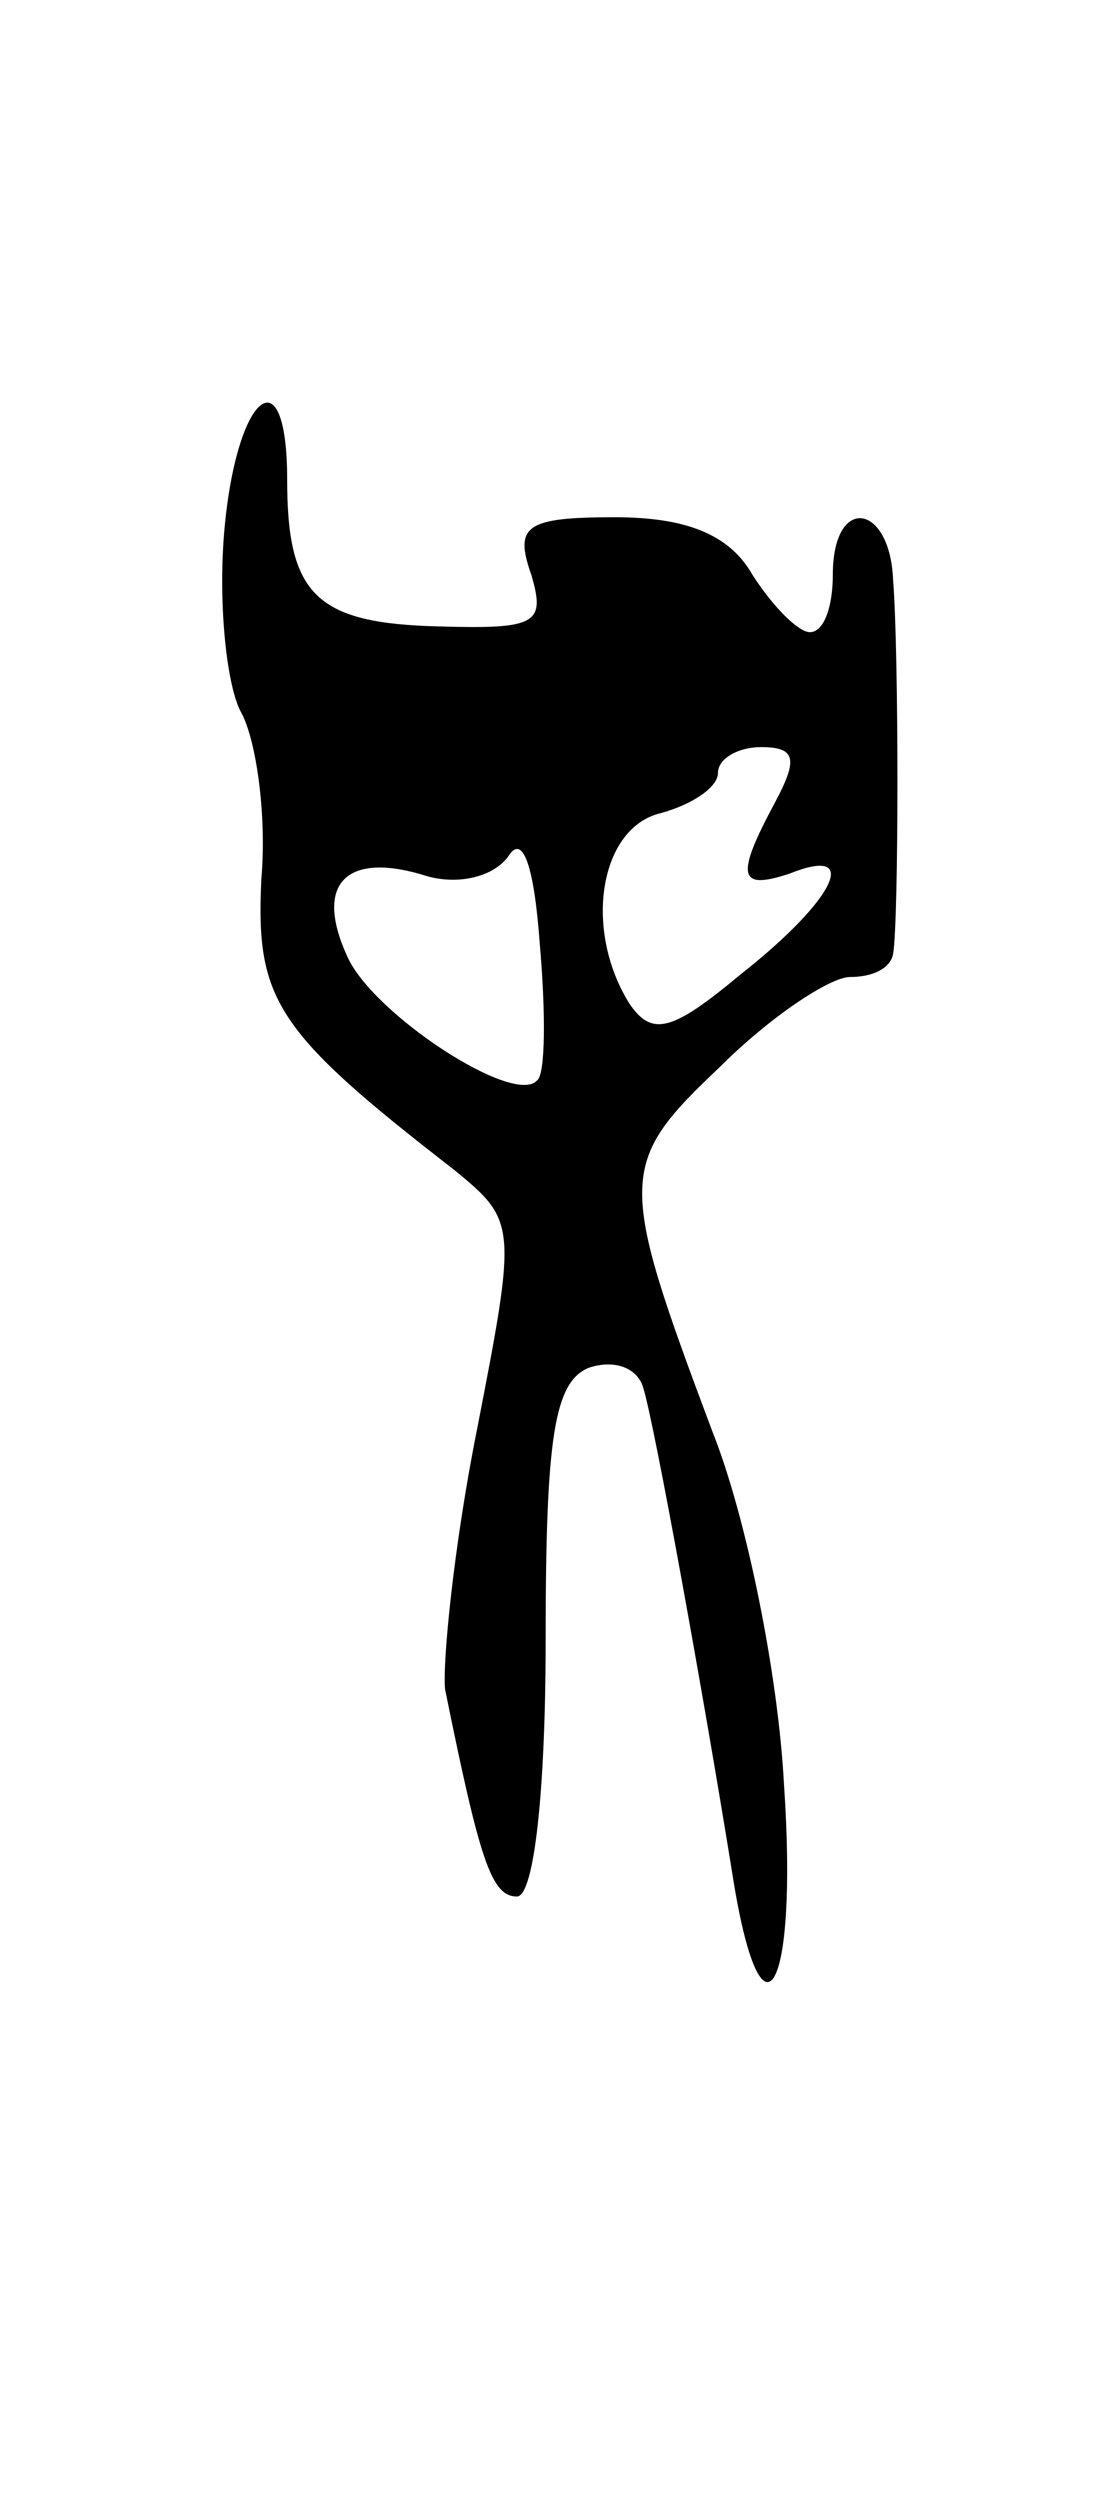 <svg version="1.0" xmlns="http://www.w3.org/2000/svg"
 width="39pt" height="87pt" viewBox="0 0 39 87"
 preserveAspectRatio="xMidYMid meet">
<g transform="translate(0,87) scale(0.1,-0.1)"
fill="#000000" stroke="none">
<path d="M78 684 c-2 -25 1 -53 6 -62 5 -9 9 -35 7 -58 -2 -42 5 -53 67 -101
22 -18 22 -19 8 -91 -8 -40 -12 -81 -11 -90 12 -59 16 -72 25 -72 6 0 10 37
10 89 0 71 3 90 15 95 9 3 17 0 19 -7 4 -13 21 -107 31 -169 10 -64 23 -42 18
31 -2 38 -13 93 -25 123 -33 88 -33 93 3 127 17 17 38 31 45 31 8 0 14 3 15 8
2 12 2 105 0 130 -1 27 -21 30 -21 2 0 -11 -3 -20 -8 -20 -4 0 -13 9 -20 20
-8 14 -23 20 -48 20 -31 0 -35 -3 -29 -20 5 -17 2 -19 -32 -18 -43 1 -53 11
-53 51 0 45 -18 30 -22 -19z m192 -93 c-14 -26 -13 -31 5 -25 25 10 16 -9 -17
-35 -24 -20 -31 -22 -39 -10 -16 26 -10 61 11 66 11 3 20 9 20 14 0 5 7 9 15
9 12 0 13 -4 5 -19z m-83 -97 c-8 -9 -57 23 -66 43 -12 26 0 37 28 28 11 -3
23 0 28 7 5 8 9 -3 11 -31 2 -23 2 -45 -1 -47z"/>
</g>
</svg>
